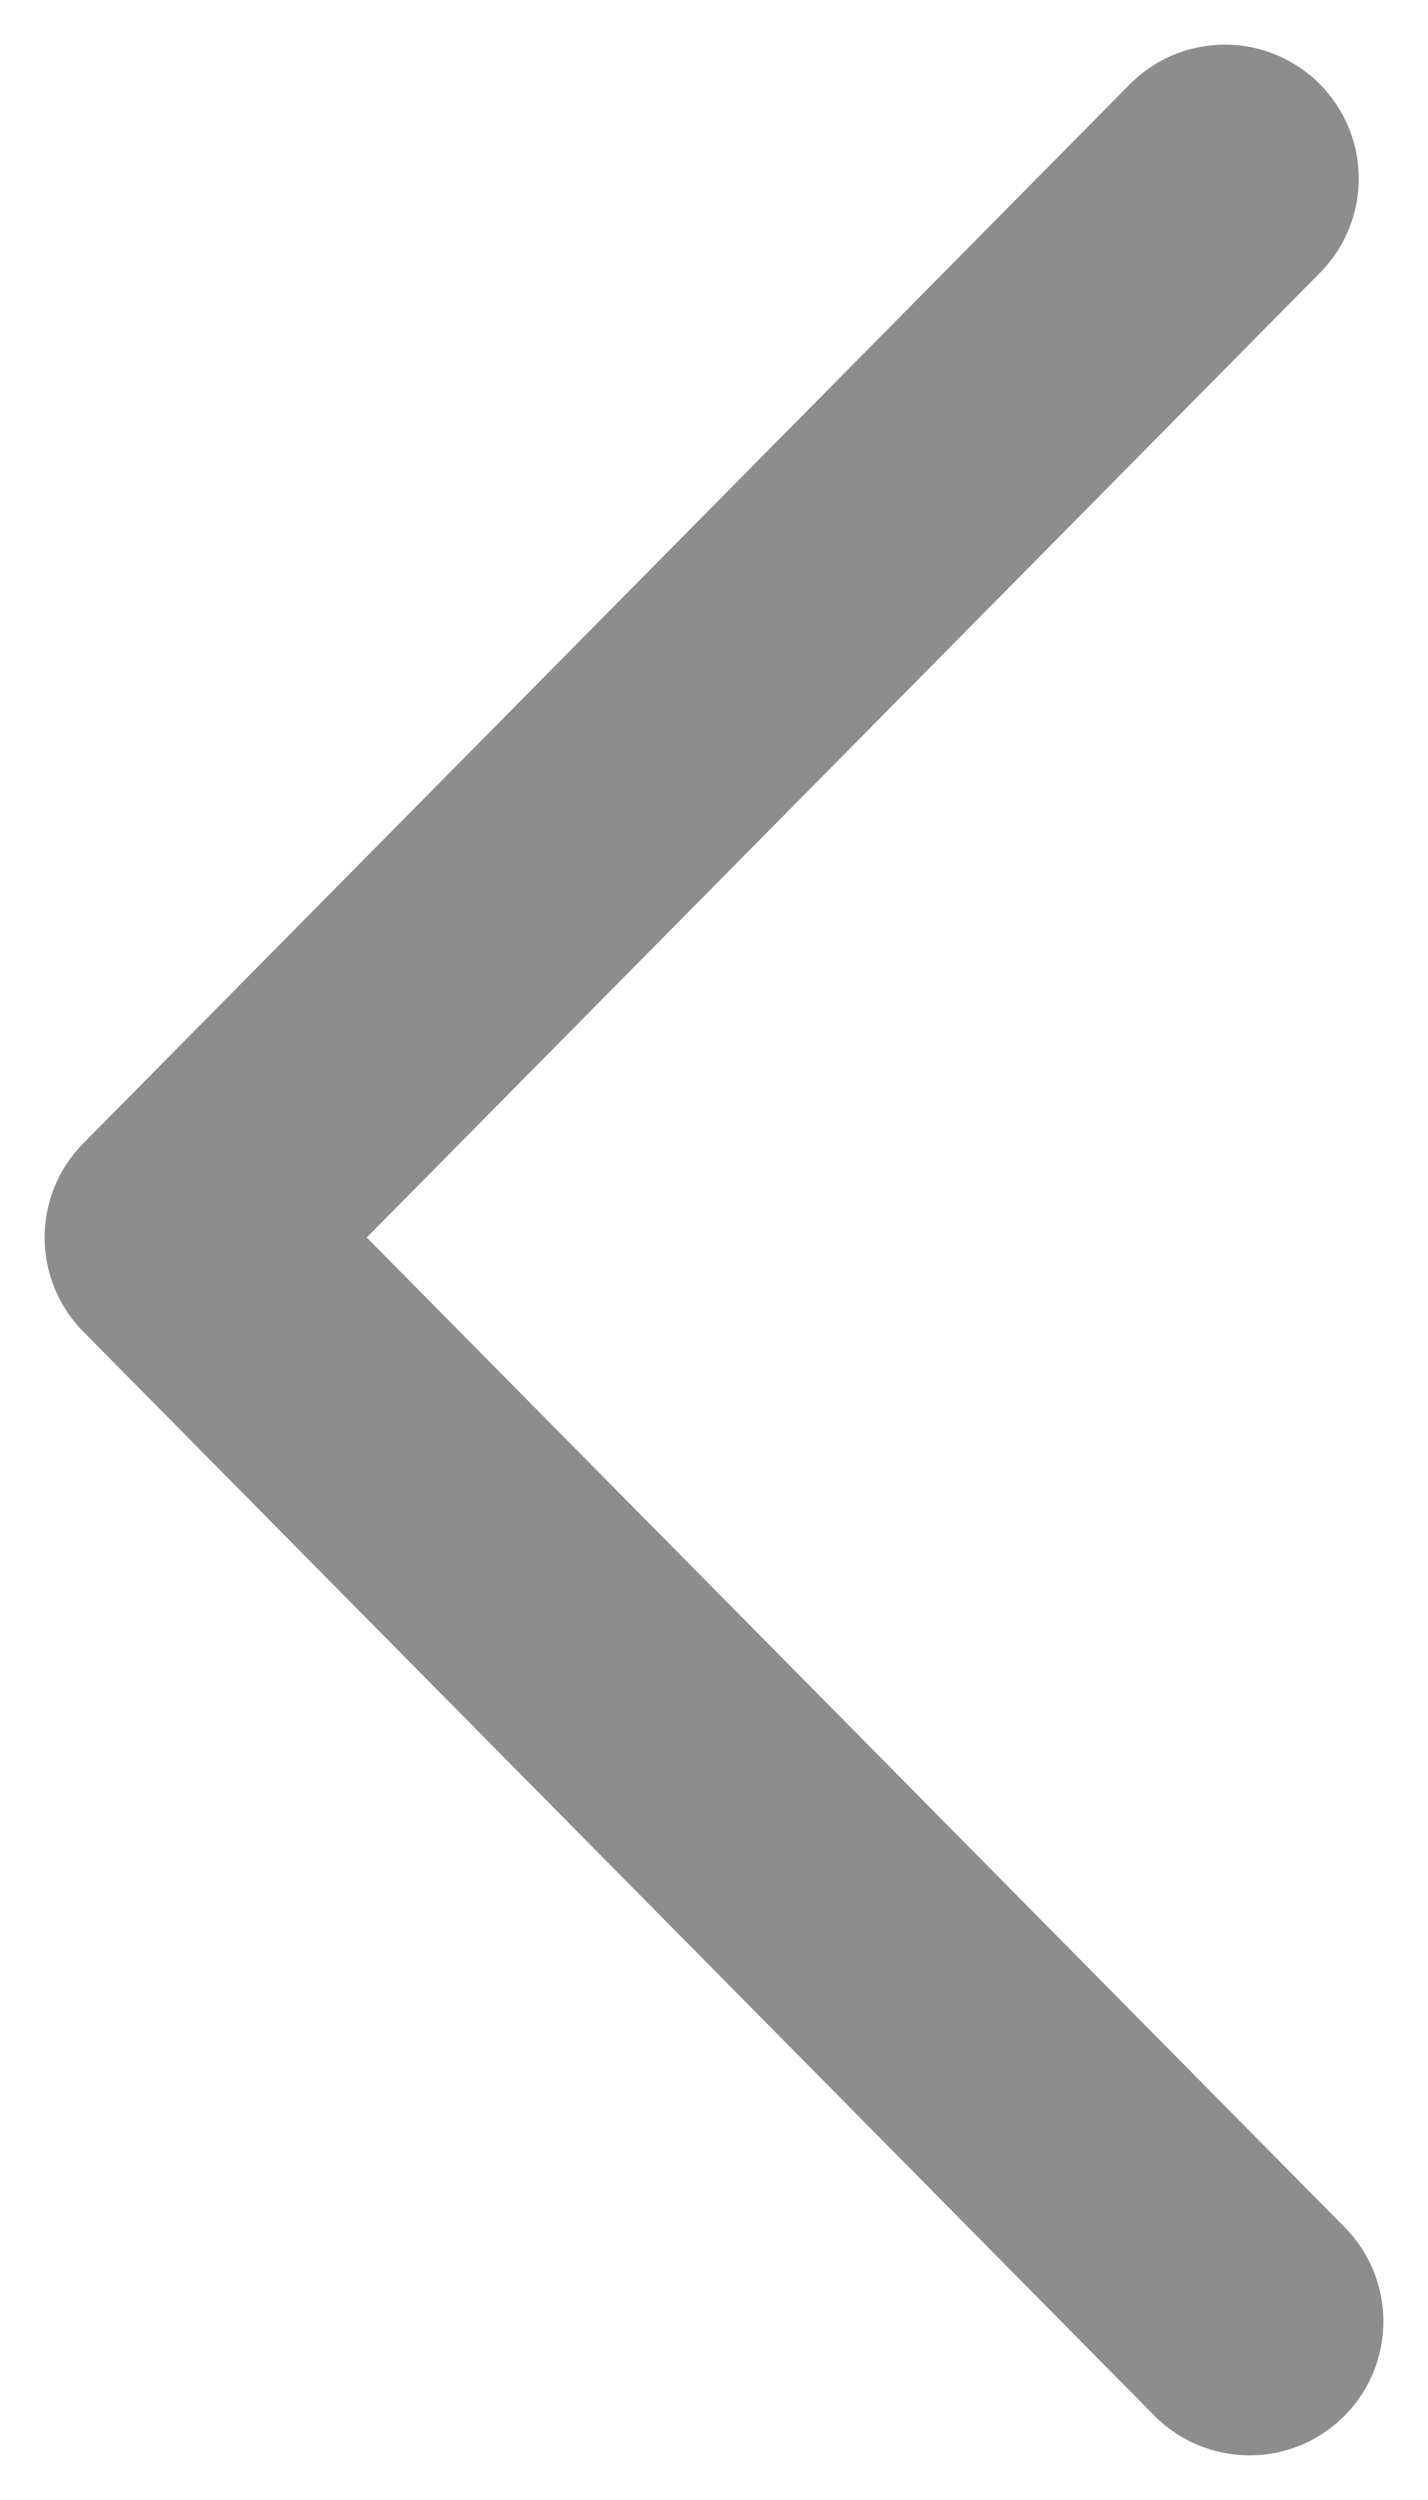 <svg width="8" height="14" viewBox="0 0 8 14" fill="none" xmlns="http://www.w3.org/2000/svg">
<path d="M7 13L1 6.93L6.862 1" stroke="#8d8d8d" stroke-width="1.5" stroke-linecap="round" stroke-linejoin="round"/>
</svg>
